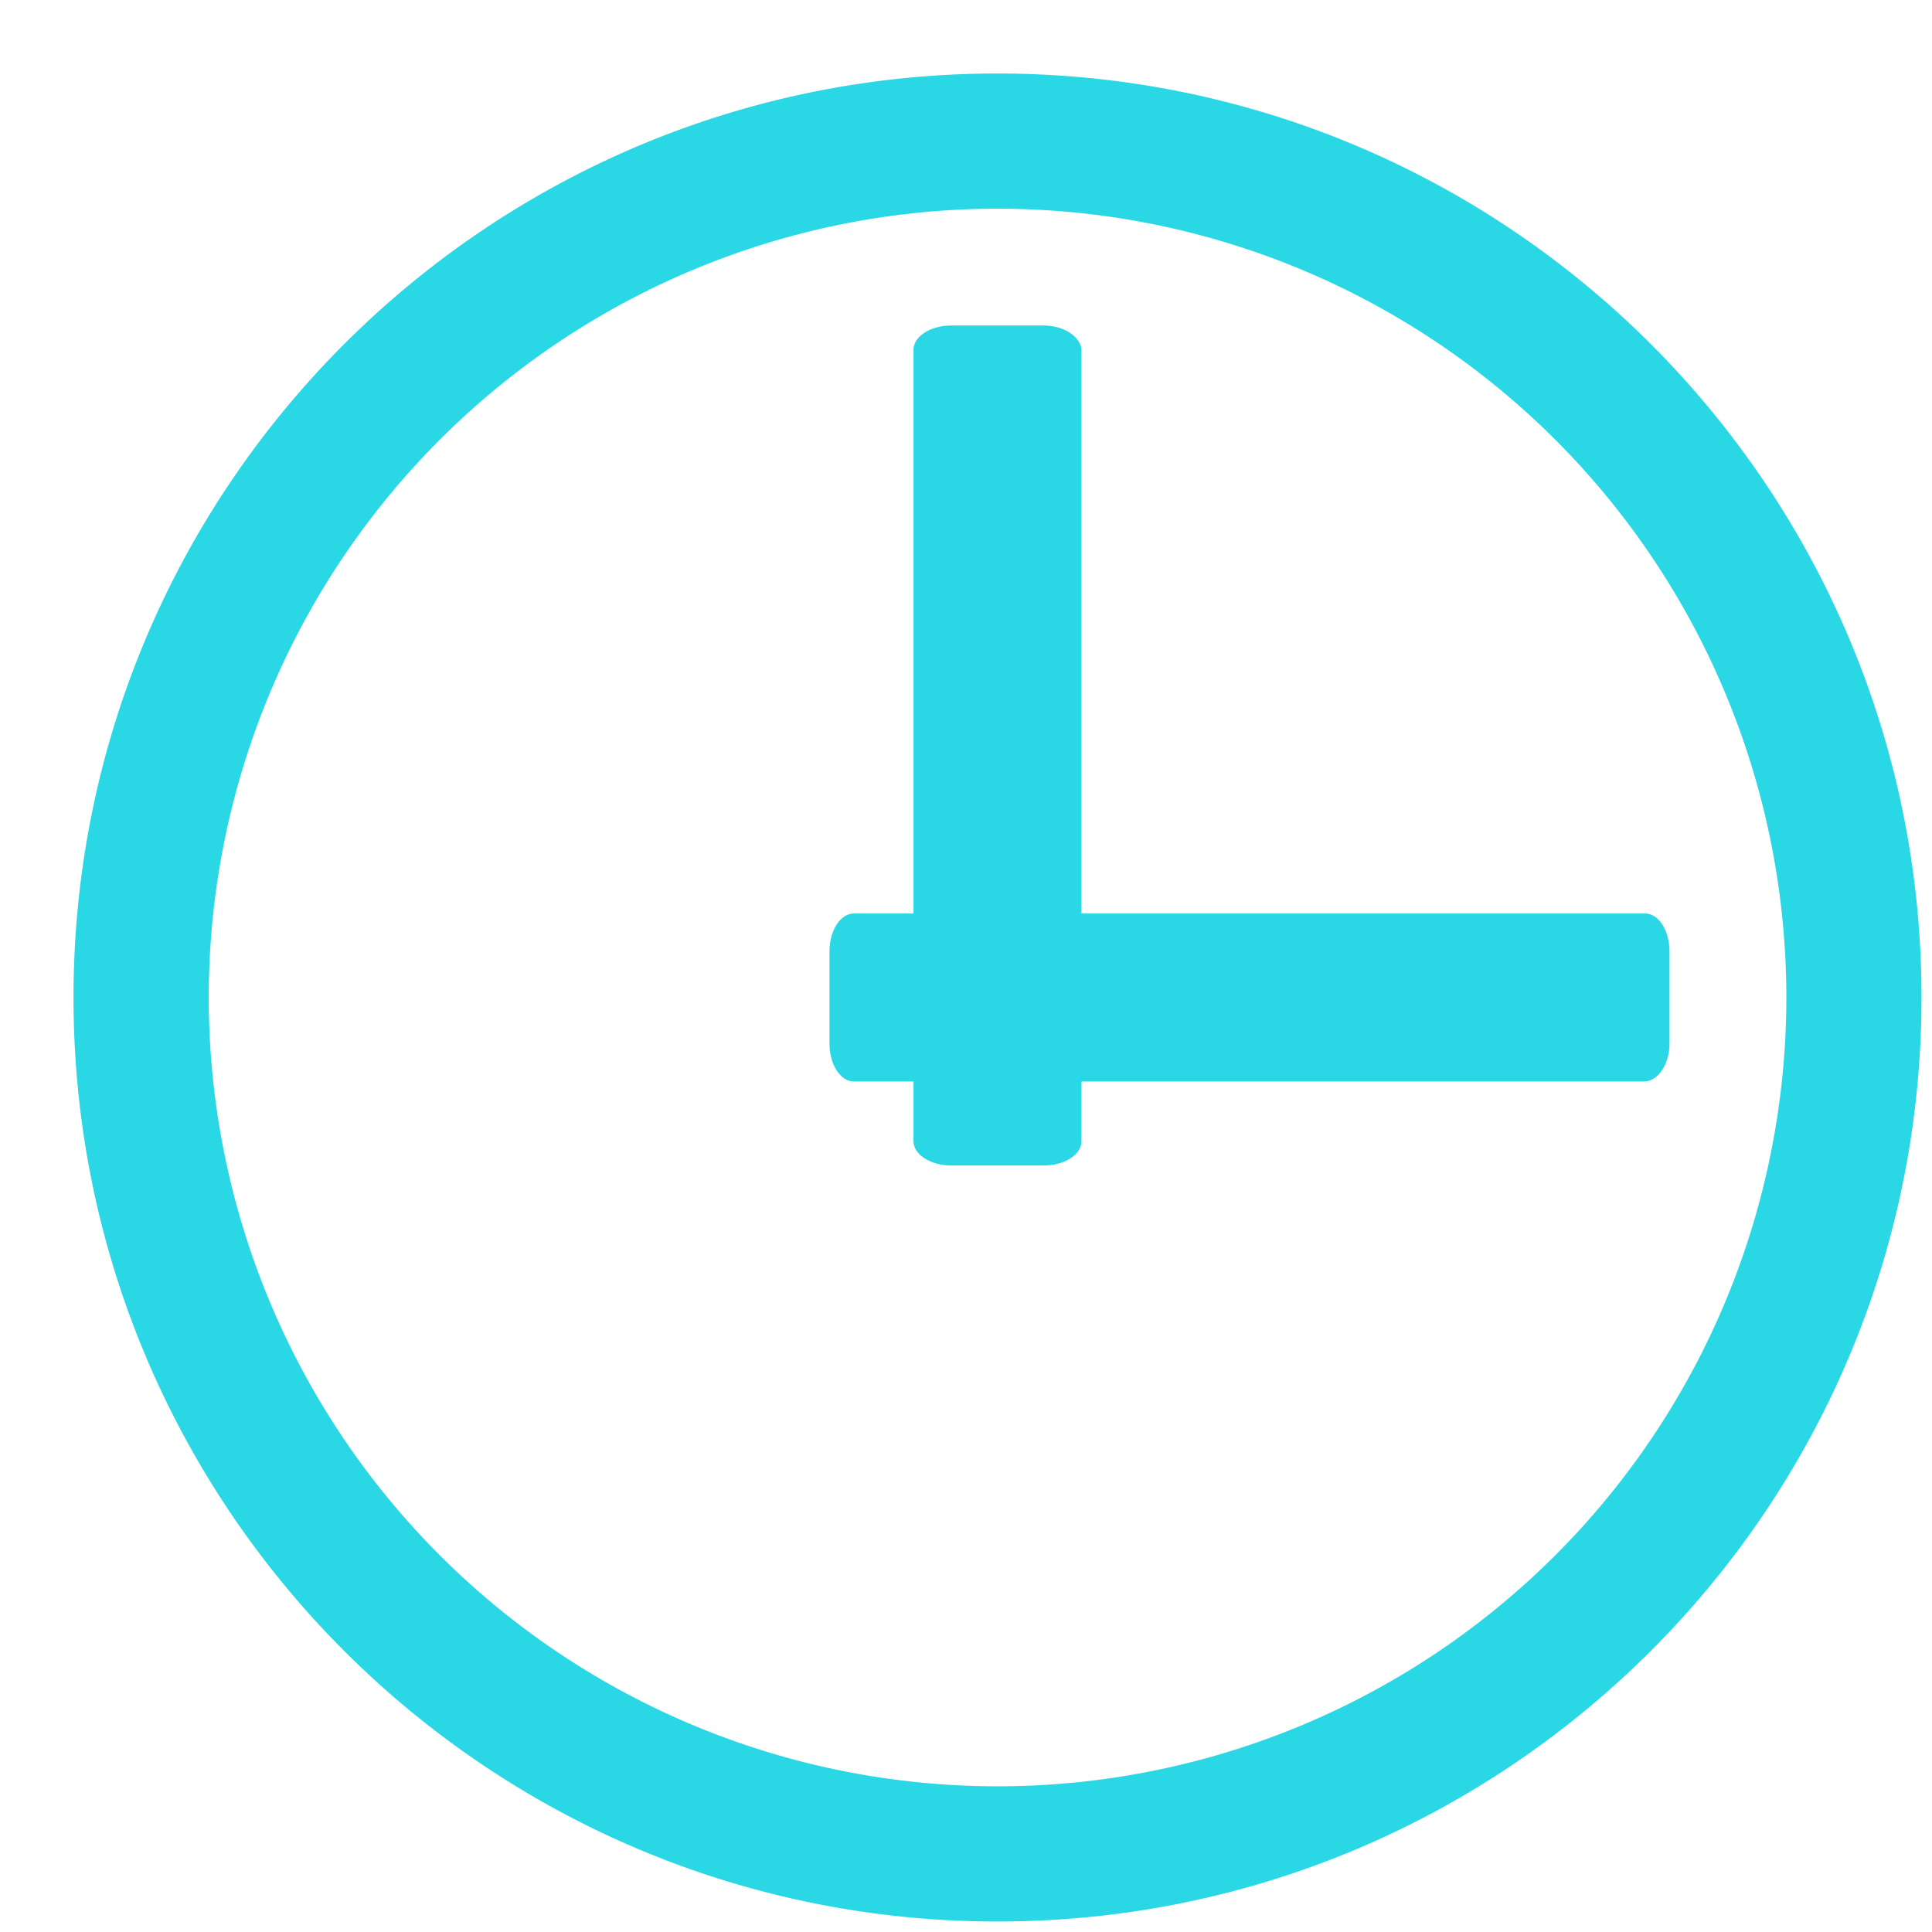 <svg width="23" height="23" xmlns="http://www.w3.org/2000/svg"><g fill="#29D7E5" fill-rule="nonzero"><path d="M.875 11.875c0 6.075 4.925 11 11 11s11-4.925 11-11-4.925-11-11-11-11 4.925-11 11m1.61 0a9.39 9.39 0 1 1 18.781 0 9.39 9.39 0 0 1-18.781 0"/><path d="M11.325 3.875h1.1c.248 0 .45.142.45.302v9.408c0 .16-.202.29-.45.29h-1.1c-.248 0-.45-.13-.45-.29v-9.42c0-.16.202-.29.45-.29"/><path d="M19.875 11.325v1.1c0 .248-.142.45-.302.45h-9.408c-.16 0-.29-.202-.29-.45v-1.1c0-.248.13-.45.29-.45h9.42c.16 0 .29.202.29.45"/></g></svg>
